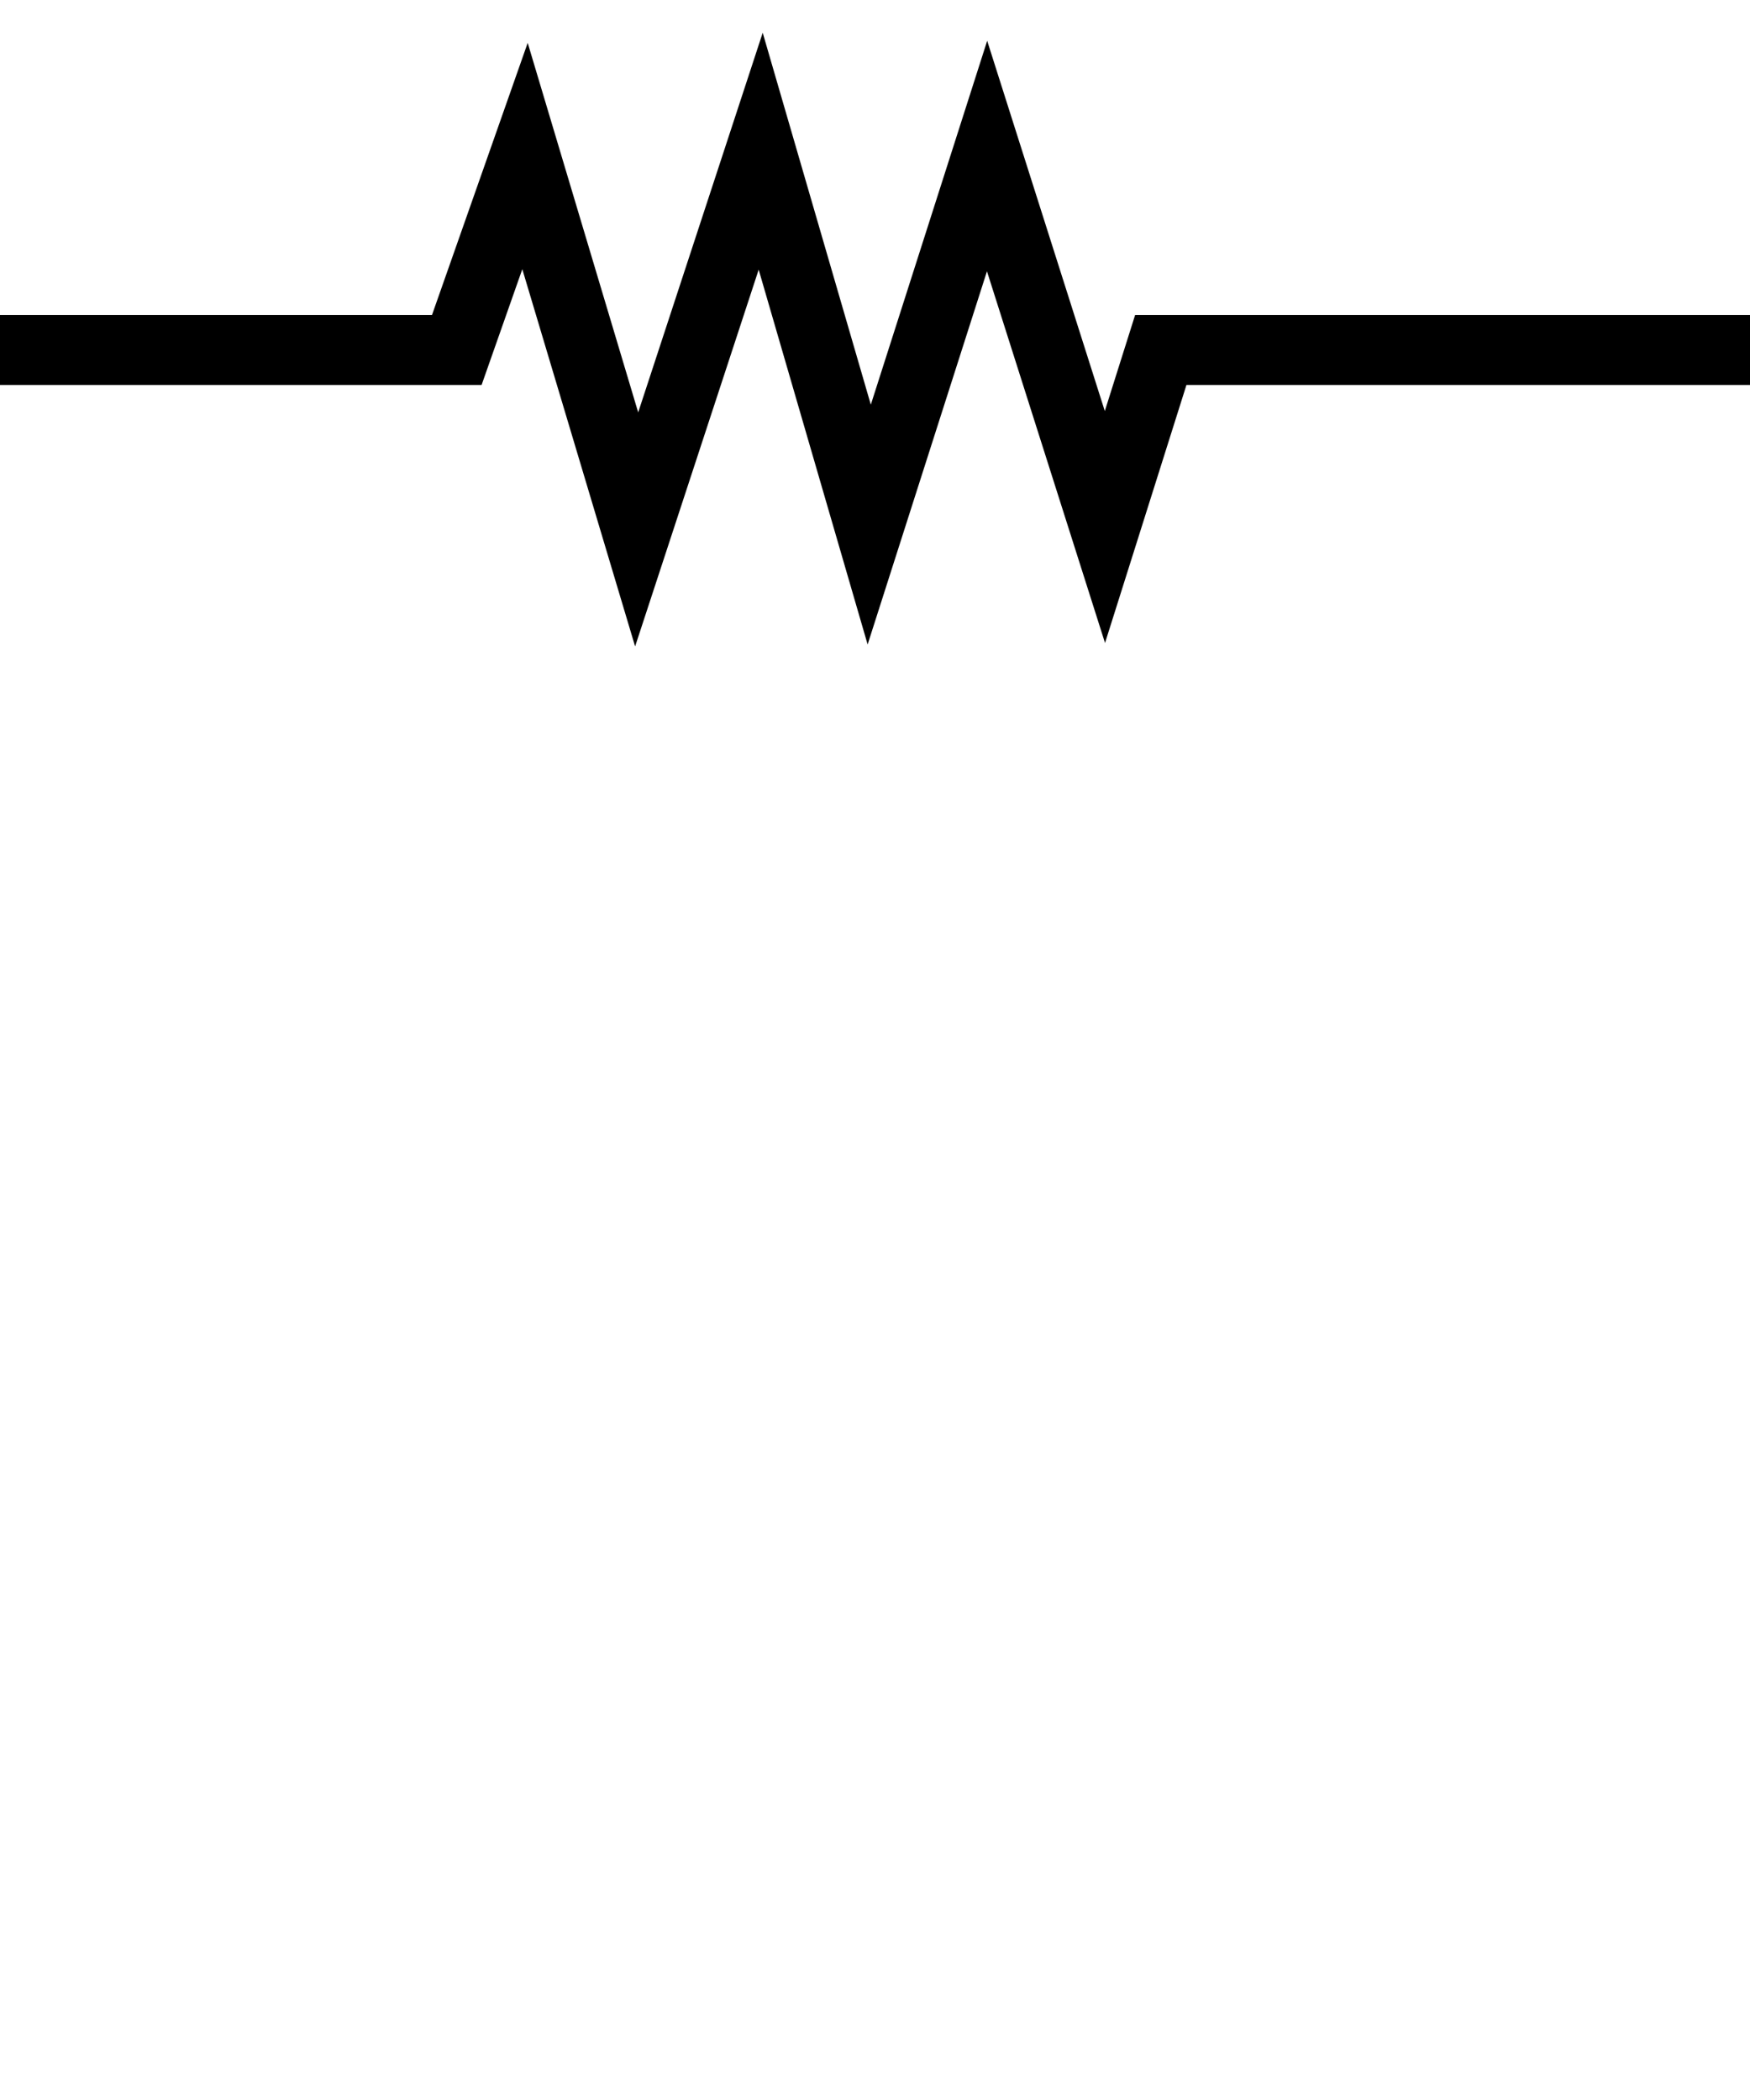 <?xml version="1.0" encoding="UTF-8" standalone="no"?>
<svg
   xmlns:dc="http://purl.org/dc/elements/1.1/"
   xmlns:cc="http://creativecommons.org/ns#"
   xmlns:rdf="http://www.w3.org/1999/02/22-rdf-syntax-ns#"
   xmlns:svg="http://www.w3.org/2000/svg"
   xmlns="http://www.w3.org/2000/svg"
   xmlns:sodipodi="http://sodipodi.sourceforge.net/DTD/sodipodi-0.dtd"
   xmlns:inkscape="http://www.inkscape.org/namespaces/inkscape"
   viewBox="0 0 50 60"
   id="svg3845"
   version="1.1"
   inkscape:version="0.48.5 r10040"
   width="100%"
   height="100%"
   sodipodi:docname="resistor_shunt.svg"
   inkscape:export-filename="/Users/maarten/Dropbox/python/git/rfmatch_tool/rfmatch_tool/gui/images/resistor_shunt.png"
   inkscape:export-xdpi="675"
   inkscape:export-ydpi="675">
  <defs
     id="defs3855" />
  <sodipodi:namedview
     pagecolor="#ffffff"
     bordercolor="#666666"
     borderopacity="1"
     objecttolerance="10"
     gridtolerance="10"
     guidetolerance="10"
     inkscape:pageopacity="0"
     inkscape:pageshadow="2"
     inkscape:window-width="1440"
     inkscape:window-height="851"
     id="namedview3853"
     showgrid="true"
     inkscape:zoom="6.53"
     inkscape:cx="27.630282"
     inkscape:cy="34.941684"
     inkscape:window-x="0"
     inkscape:window-y="1"
     inkscape:window-maximized="1"
     inkscape:current-layer="svg3845">
    <inkscape:grid
       type="xygrid"
       id="grid4367"
       empspacing="5"
       visible="true"
       enabled="true"
       snapvisiblegridlinesonly="true" />
  </sodipodi:namedview>
  <path
     id="path4178"
     style="fill:none;stroke:#000000;stroke-width:2;stroke-linecap:butt;stroke-linejoin:miter;stroke-miterlimit:5;stroke-opacity:1;stroke-dasharray:none"
     d="M 0,10 13.051,10 15,4.458 18.19,15.126 21.734,4.32 24.835,14.988 28.202,4.458 31.569,15.057 33.165,10 50,10"
     inkscape:connector-curvature="0"
     sodipodi:nodetypes="cccccccccc" />
</svg>
